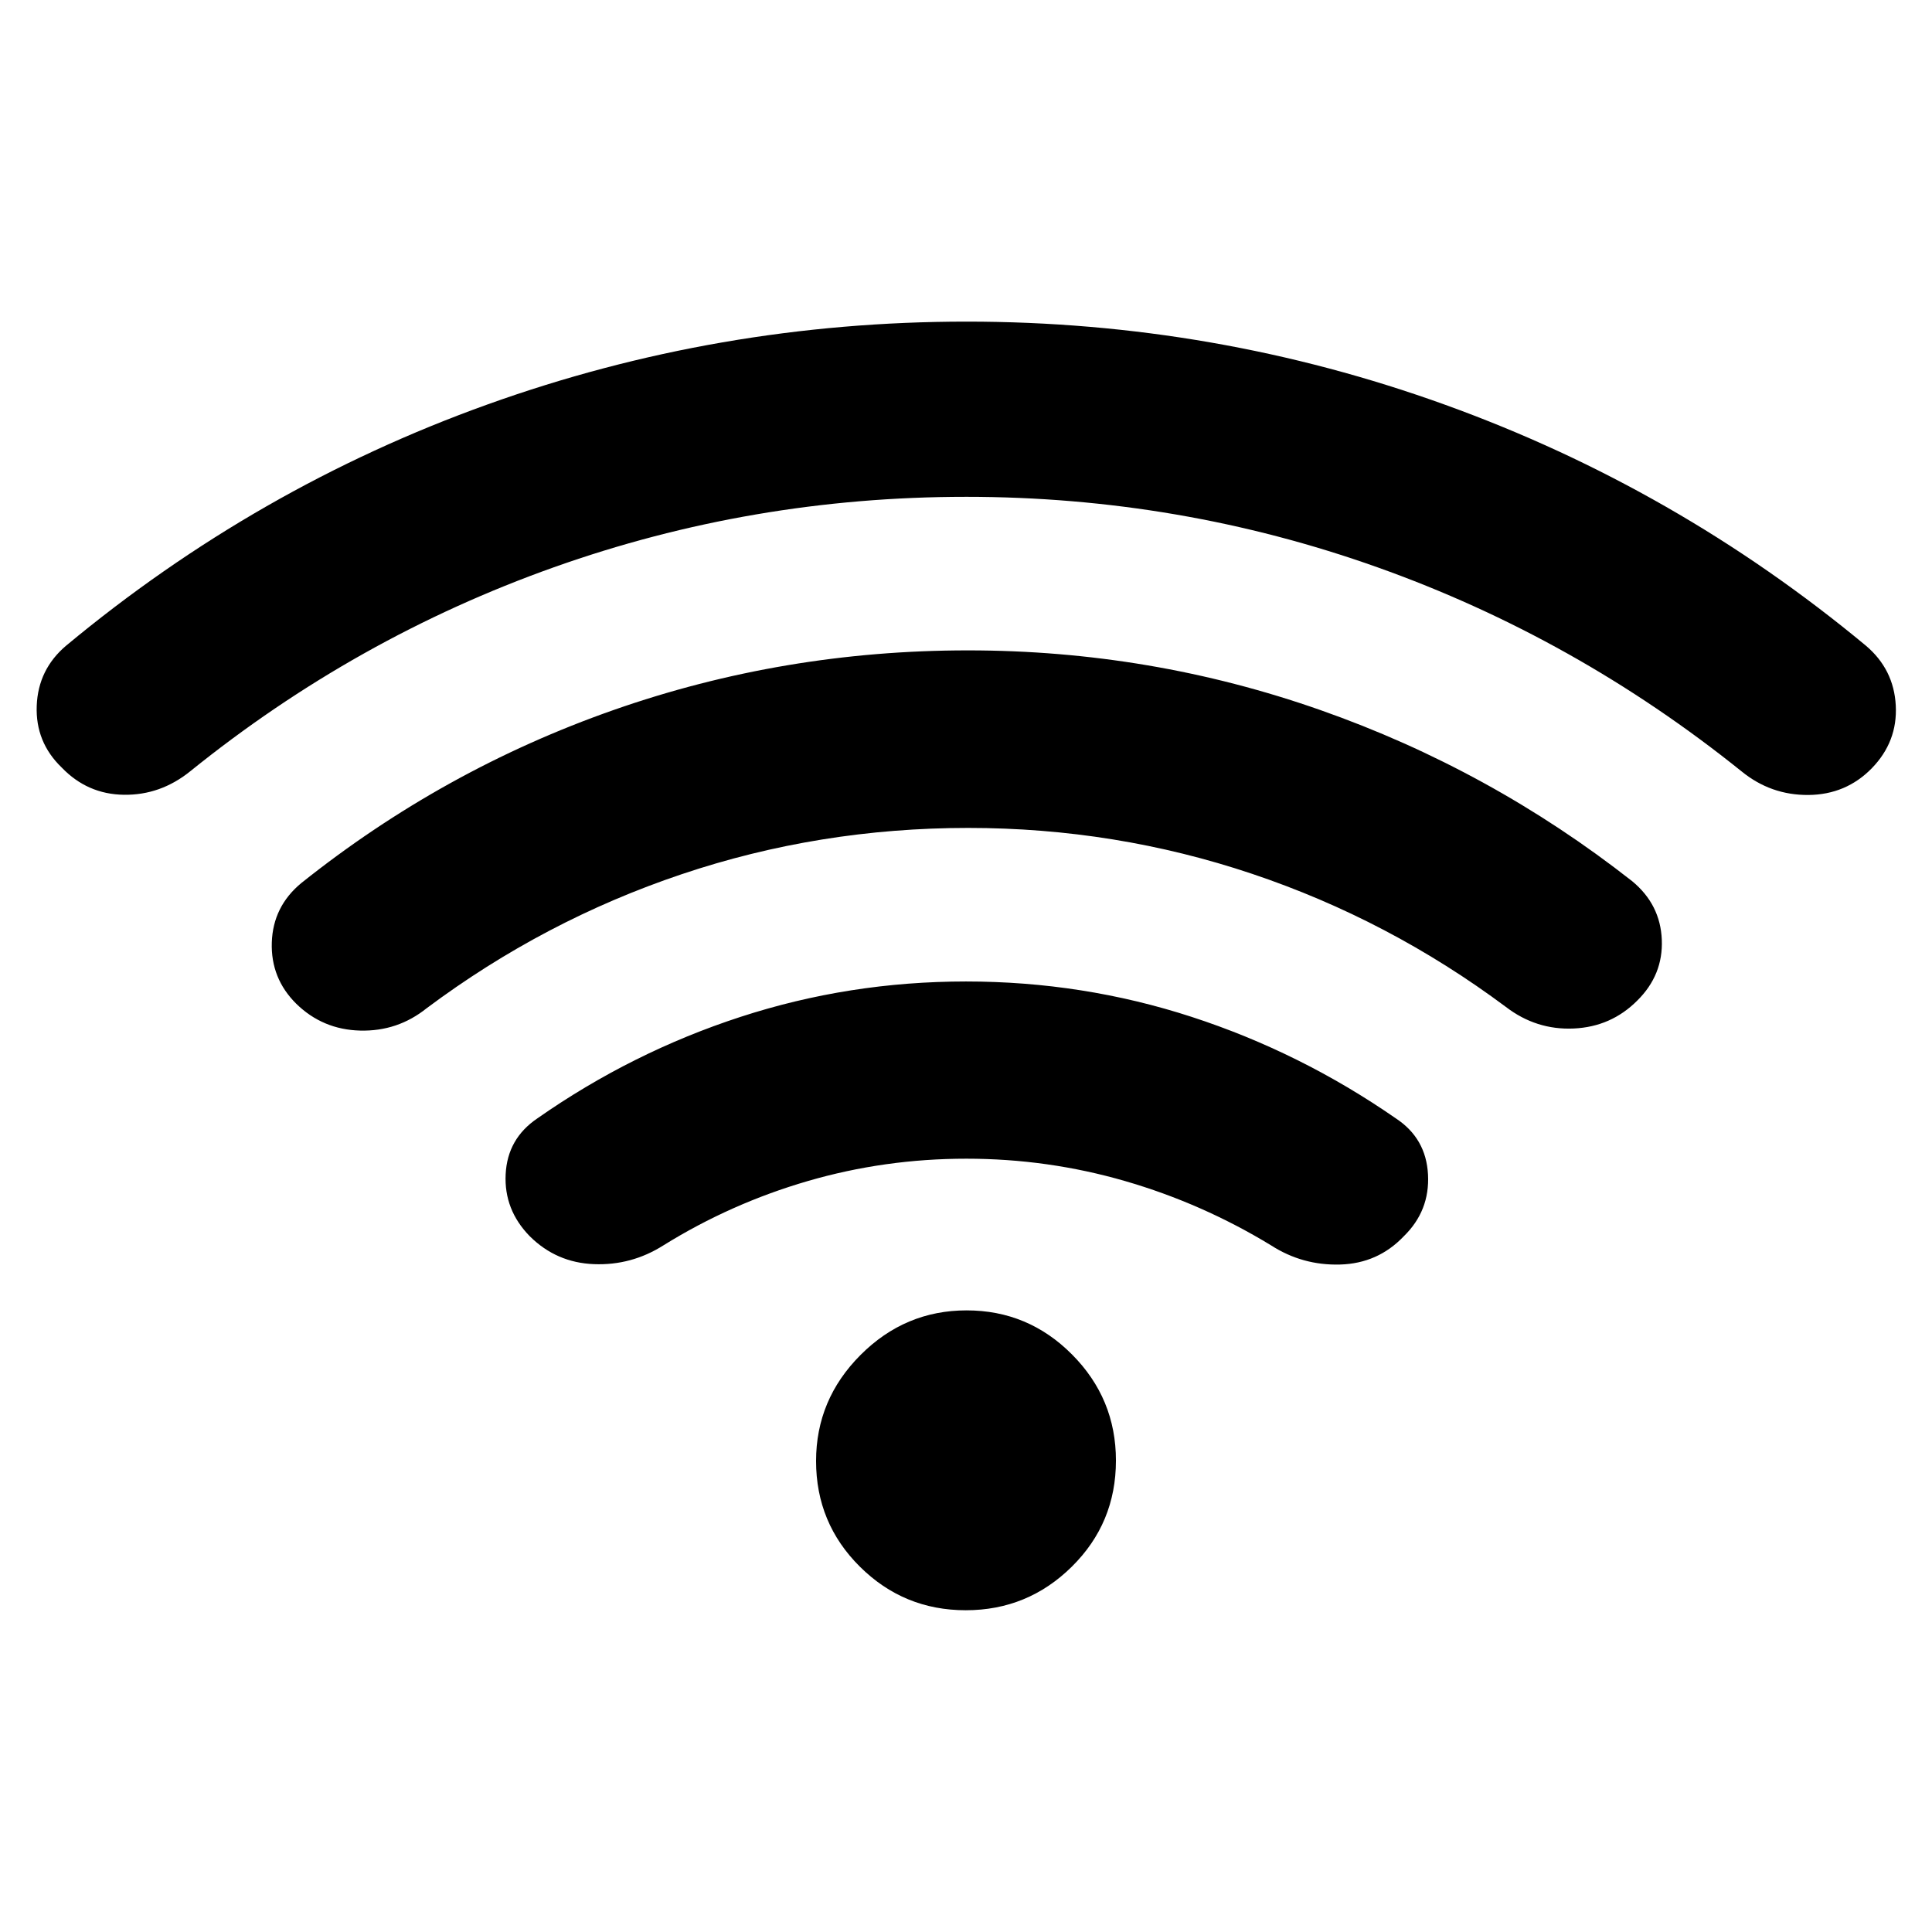 <svg xmlns="http://www.w3.org/2000/svg" height="40" viewBox="0 -960 960 960" width="40"><path d="M480.14-384.25q-40.59 0-78.79 11.12t-71.71 31.95q-15.88 10.06-34.51 9.33-18.63-.73-31.85-13.83-12.9-13.15-12.02-30.85.88-17.71 15.78-27.77 46.93-32.83 100.93-50.42 54-17.59 112.04-17.59 58.03 0 112.11 17.59 54.07 17.59 101.44 50.42 15.07 9.9 16.01 27.93.95 18.03-12.08 30.71-12.84 13.46-31.55 14-18.72.54-34.35-9.52-34.2-20.83-72.53-31.95-38.34-11.12-78.92-11.12Zm-.17-328.88q-106.29 0-204.77 35.01-98.48 35.02-180.72 101.4-14.76 11.89-32.91 11.64t-30.9-13.53q-13.12-12.61-12.42-30.7.7-18.09 14.6-29.86 94.67-78.69 209.36-119.85 114.68-41.17 238.11-41.17t238.04 41.42q114.6 41.41 208.79 119.6 13.9 11.77 14.85 29.73.95 17.97-11.94 31.22-12.81 13.08-31.47 13.24-18.66.15-33.23-11.74-82.59-66.38-180.94-101.4-98.34-35.01-204.45-35.01Zm1.14 164.52q-73.98 0-142.36 22.99-68.37 22.98-126.77 66.62-14.43 11.56-33.01 11.09-18.59-.47-31.74-13.31-12.75-12.62-12.17-30.48.58-17.85 14.61-29.48 70.56-56.32 155.13-85.99 84.58-29.66 176.17-29.66 90.73 0 175.13 29.66 84.39 29.66 154.96 85.06 13.97 11.56 14.68 29.05.71 17.5-12.18 30.23-12.98 13.05-31.6 13.89-18.62.83-33.7-10.73-58.15-43.33-126.1-66.13-67.95-22.81-141.05-22.81Zm-1.23 388.73q-30.77 0-52.58-21.62-21.8-21.62-21.8-52.53 0-30.58 22.12-52.72 22.11-22.13 52.69-22.13t52.38 21.92q21.81 21.93 21.81 52.7 0 31.1-21.93 52.74-21.92 21.64-52.69 21.64Z"/></svg>